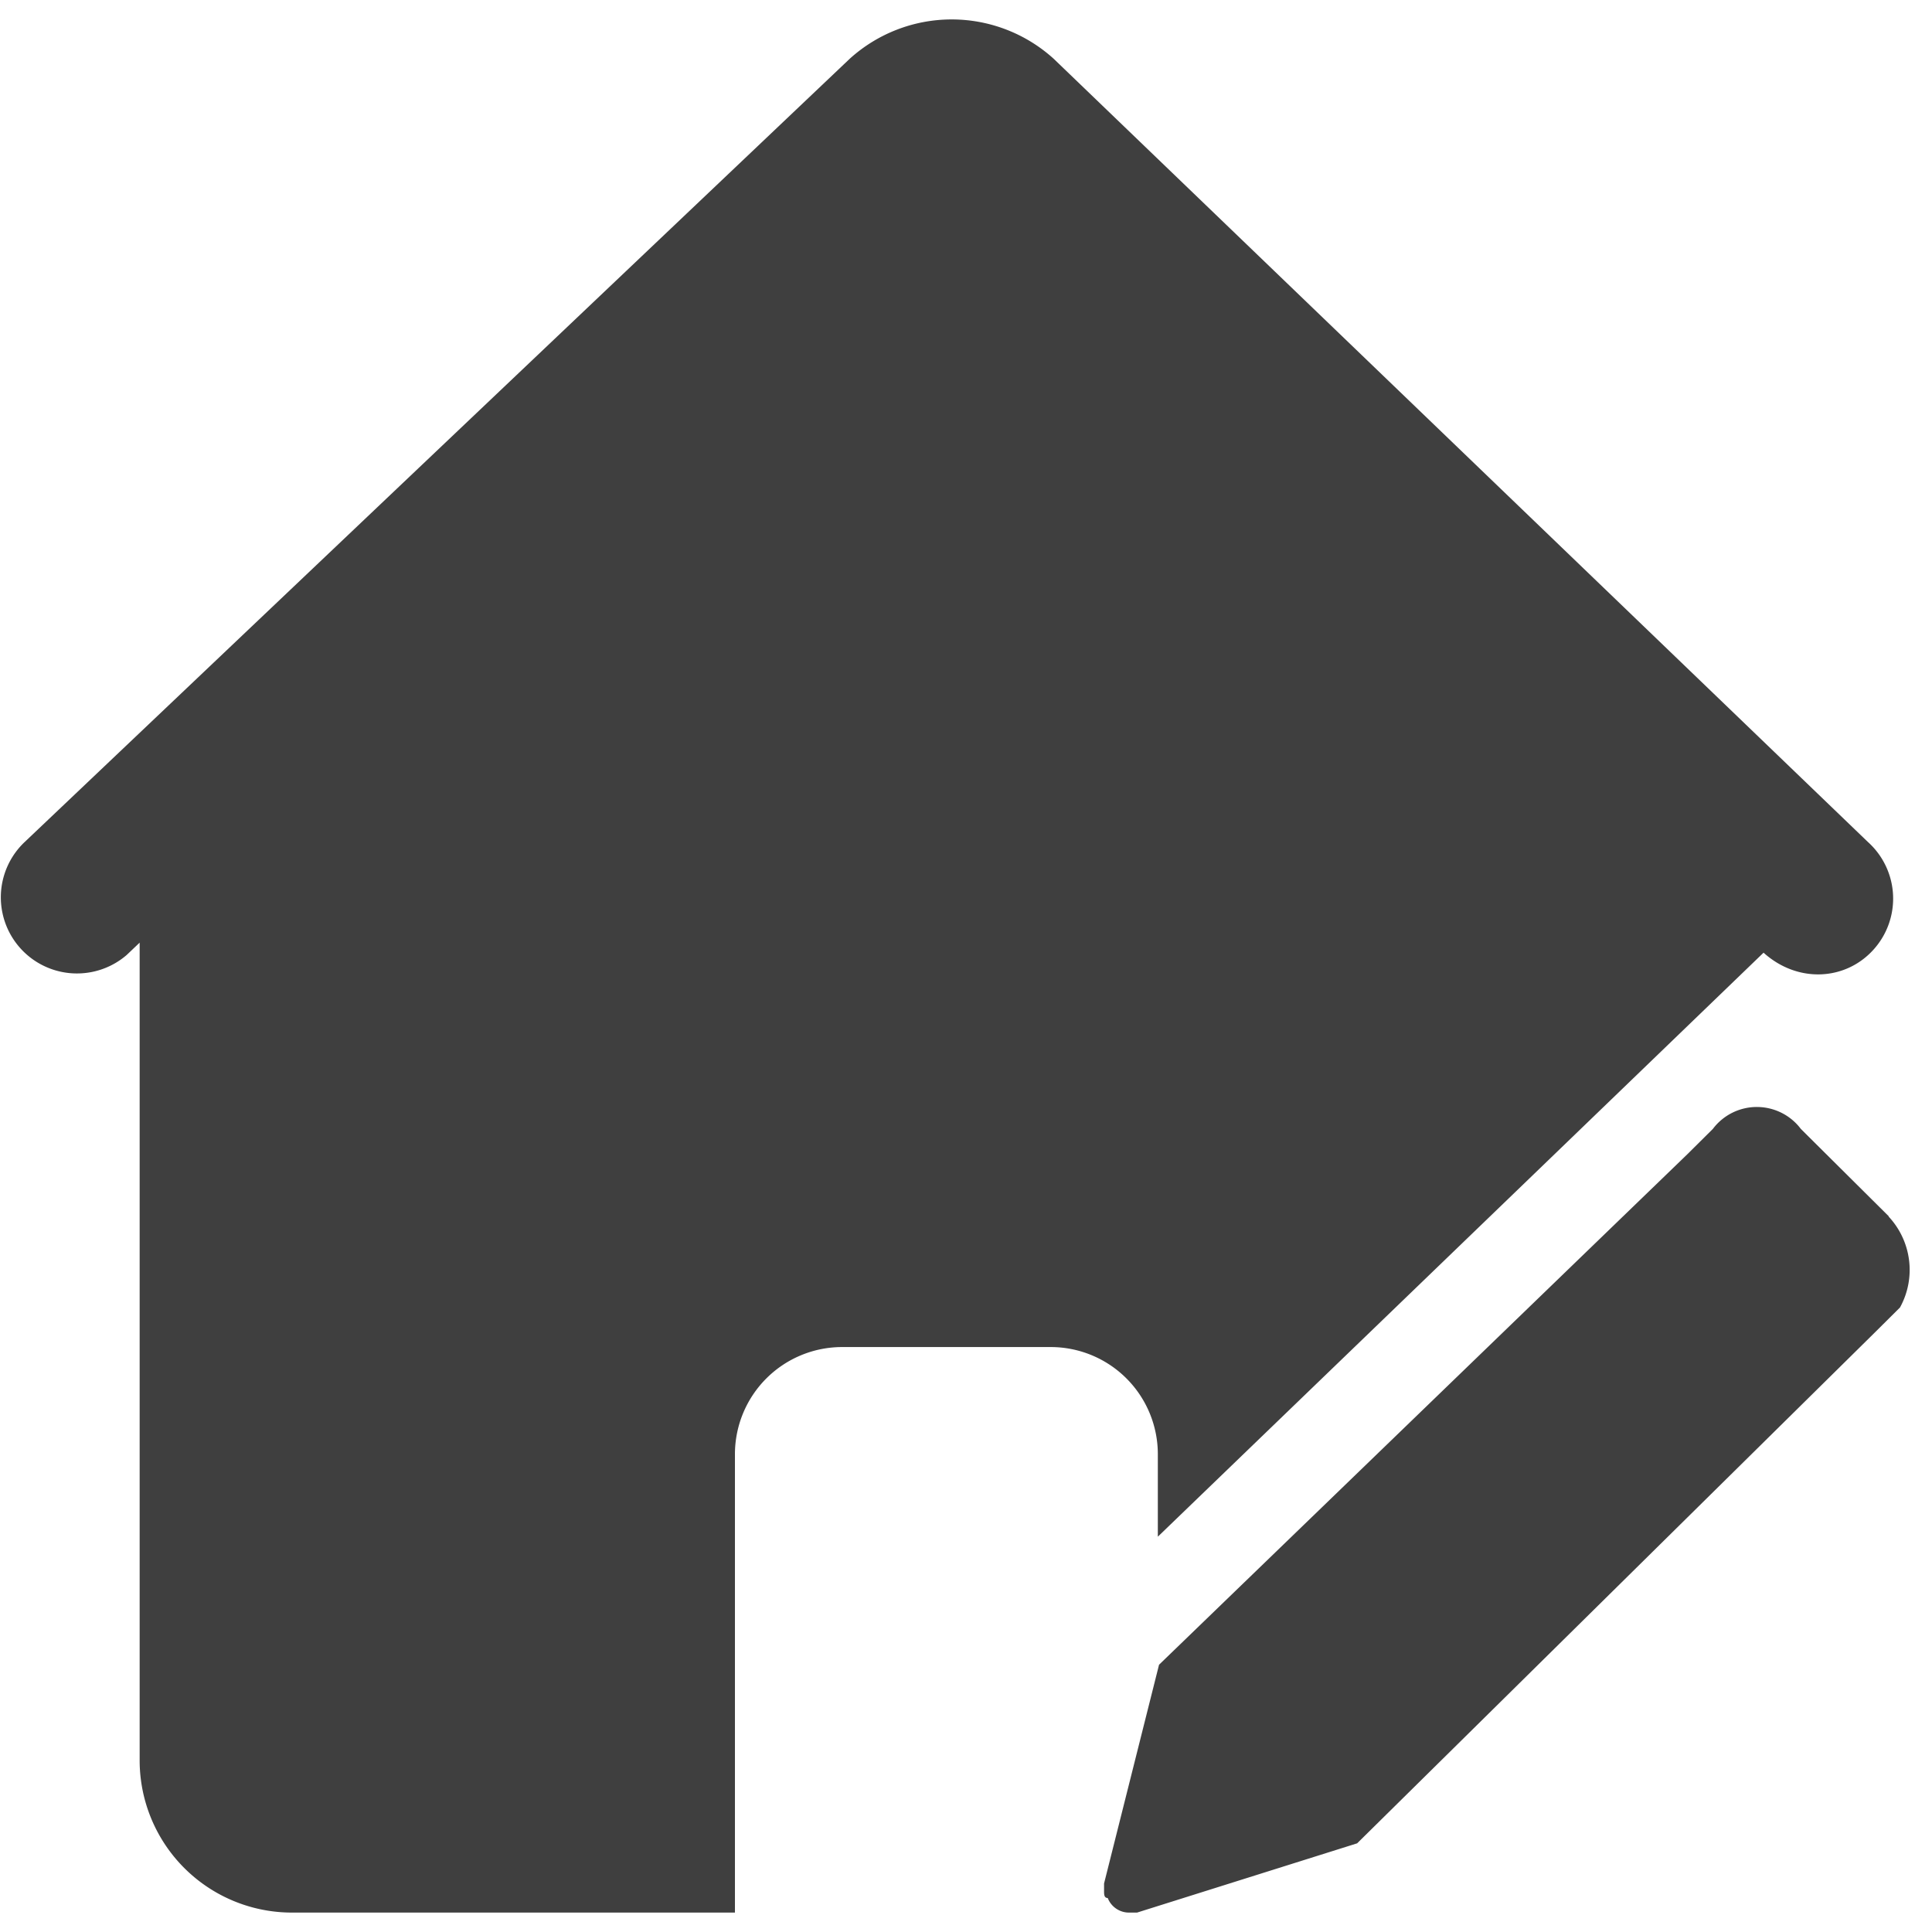 <svg t="1623583628162" class="icon" viewBox="0 0 1045 1024" version="1.1"
    xmlns="http://www.w3.org/2000/svg" p-id="6960" width="90" height="90">
    <path d="M459.592 21.301a82.136 82.136 0 0 1 110.372 0.022l440.419 423.644a41.177 41.177 0 0 1 2.985 58.171c-15.229 16.928-41.177 18.192-59.478 1.656L626.261 820.68v-44.532a57.953 57.953 0 0 0-57.996-58.04h-112.747a57.975 57.975 0 0 0-57.996 58.04V1023.994H157.889a82.354 82.354 0 0 1-82.354-82.419V499.368l-7.081 6.732a41.177 41.177 0 0 1-55.121-61.155zM950.252 588.258c9.368 0 18.214 4.401 23.813 11.874l47.626 47.321h-0.218c12.527 13.377 15.033 33.225 6.209 49.26l-13.878 13.791-279.742 276.038L615.04 1023.994h-3.987a12.331 12.331 0 0 1-11.896-7.887c-1.983 0-1.983-1.961-1.983-3.922v-3.922l29.739-118.324 285.668-276.038 13.878-13.769A29.761 29.761 0 0 1 950.252 588.258z" p-id="6961" fill="#3f3f3f"></path>
</svg>